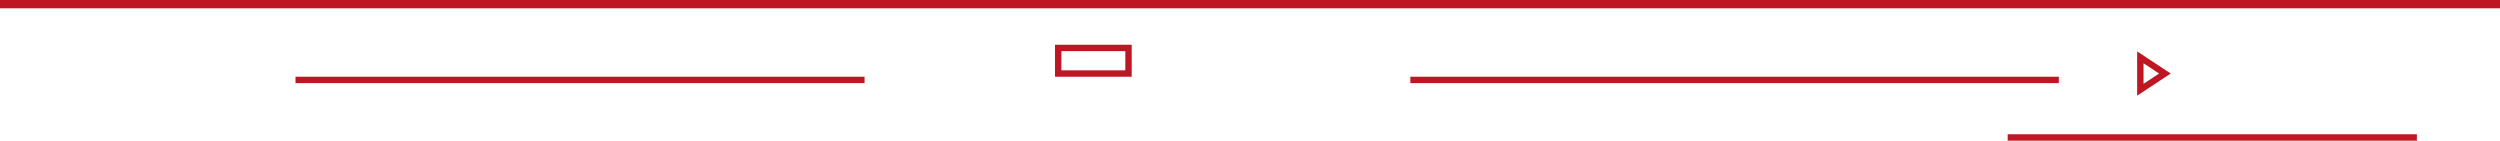 <svg width="391" height="22" viewBox="0 0 391 22" fill="none" xmlns="http://www.w3.org/2000/svg">
<line x1="391" y1="0.65" x2="-2.84124e-08" y2="0.65" stroke="#BE1622" stroke-width="1.3"/>
<line x1="135.218" y1="12.5" x2="46.218" y2="12.5" stroke="#BE1622"/>
<path d="M334.75 8.965L338.592 11.5L334.75 14.035L334.75 8.965Z" stroke="#BE1622"/>
<line x1="378" y1="21.5" x2="314" y2="21.5" stroke="#BE1622"/>
<line x1="322" y1="12.5" x2="220.575" y2="12.5" stroke="#BE1622"/>
<rect x="176.5" y="11.5" width="11" height="4" transform="rotate(-180 176.5 11.5)" stroke="#BE1622"/>
</svg>
